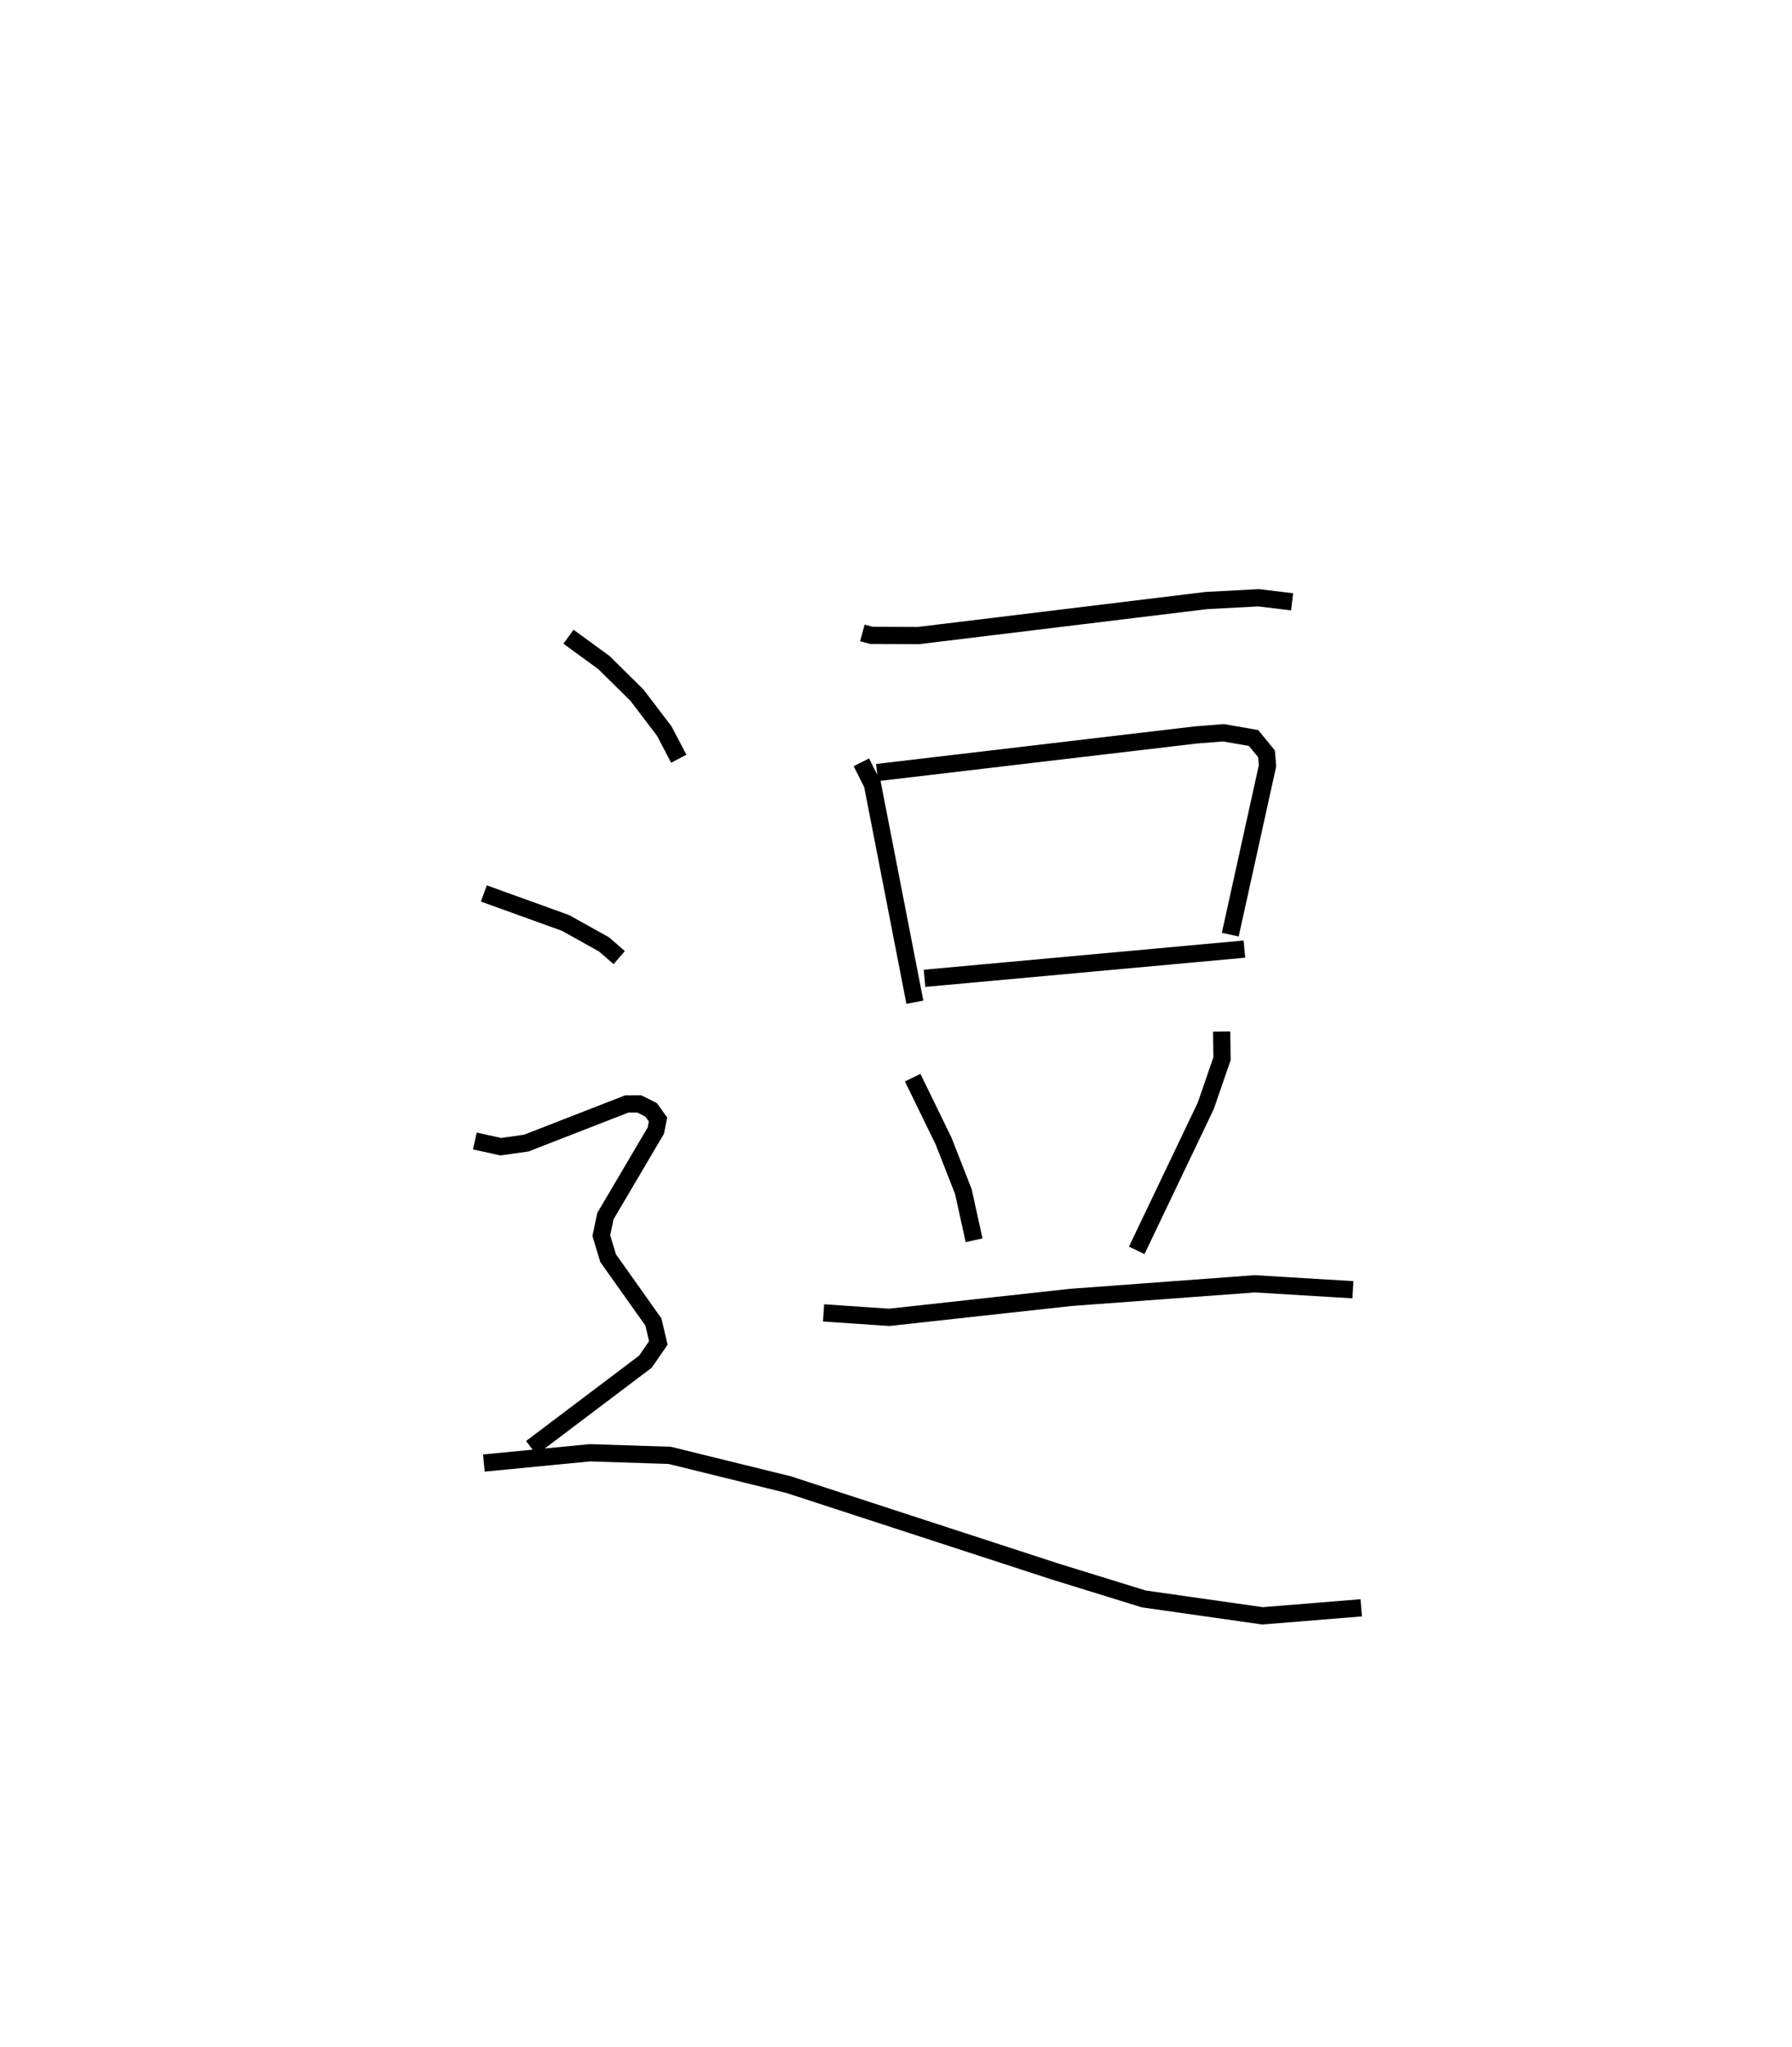 <?xml version="1.0" encoding="utf-8" ?>
<svg baseProfile="full" height="118.721" version="1.1" width="103.995" xmlns="http://www.w3.org/2000/svg" xmlns:ev="http://www.w3.org/2001/xml-events" xmlns:xlink="http://www.w3.org/1999/xlink"><defs /><rect fill="white" height="118.721" width="103.995" x="0" y="0" /><path d="M25,25 m0.0,0.0 m25.045,11.708 l0.516,0.14 2.753,0.011 l16.701,-2.03 3.018,-0.161 l1.952,0.236 m-24.997,9.308 l0.642,1.276 2.463,12.638 m-2.197,-13.32 l18.521,-2.183 1.583,-0.125 l1.748,0.304 0.752,0.919 l0.057,0.692 -2.161,9.794 m-17.742,2.533 l18.563,-1.695 m-19.252,7.455 l1.796,3.682 1.148,2.932 l0.62,2.818 m14.368,-12.107 l0.02,1.58 -0.947,2.741 l-4.003,8.372 m-18.174,3.625 l3.811,0.259 10.522,-1.155 l10.69,-0.79 5.698,0.344 m-45.523,-37.873 l2.057,1.499 1.923,1.899 l1.577,2.071 0.843,1.607 m-11.312,7.814 l4.737,1.708 2.24,1.248 l0.879,0.764 m-8.378,10.635 l1.502,0.332 1.484,-0.209 l5.828,-2.269 0.731,-0.001 l0.685,0.344 0.401,0.56 l-0.129,0.643 -2.924,4.956 l-0.24,1.132 0.397,1.31 l2.627,3.701 0.287,1.214 l-0.753,1.089 -6.622,4.999 m-2.751,0.879 l6.149,-0.596 4.632,0.149 l6.902,1.698 15.45,5.034 l5.162,1.595 6.894,0.981 l5.727,-0.465 " fill="none" stroke="black" stroke-width="1" /></svg>